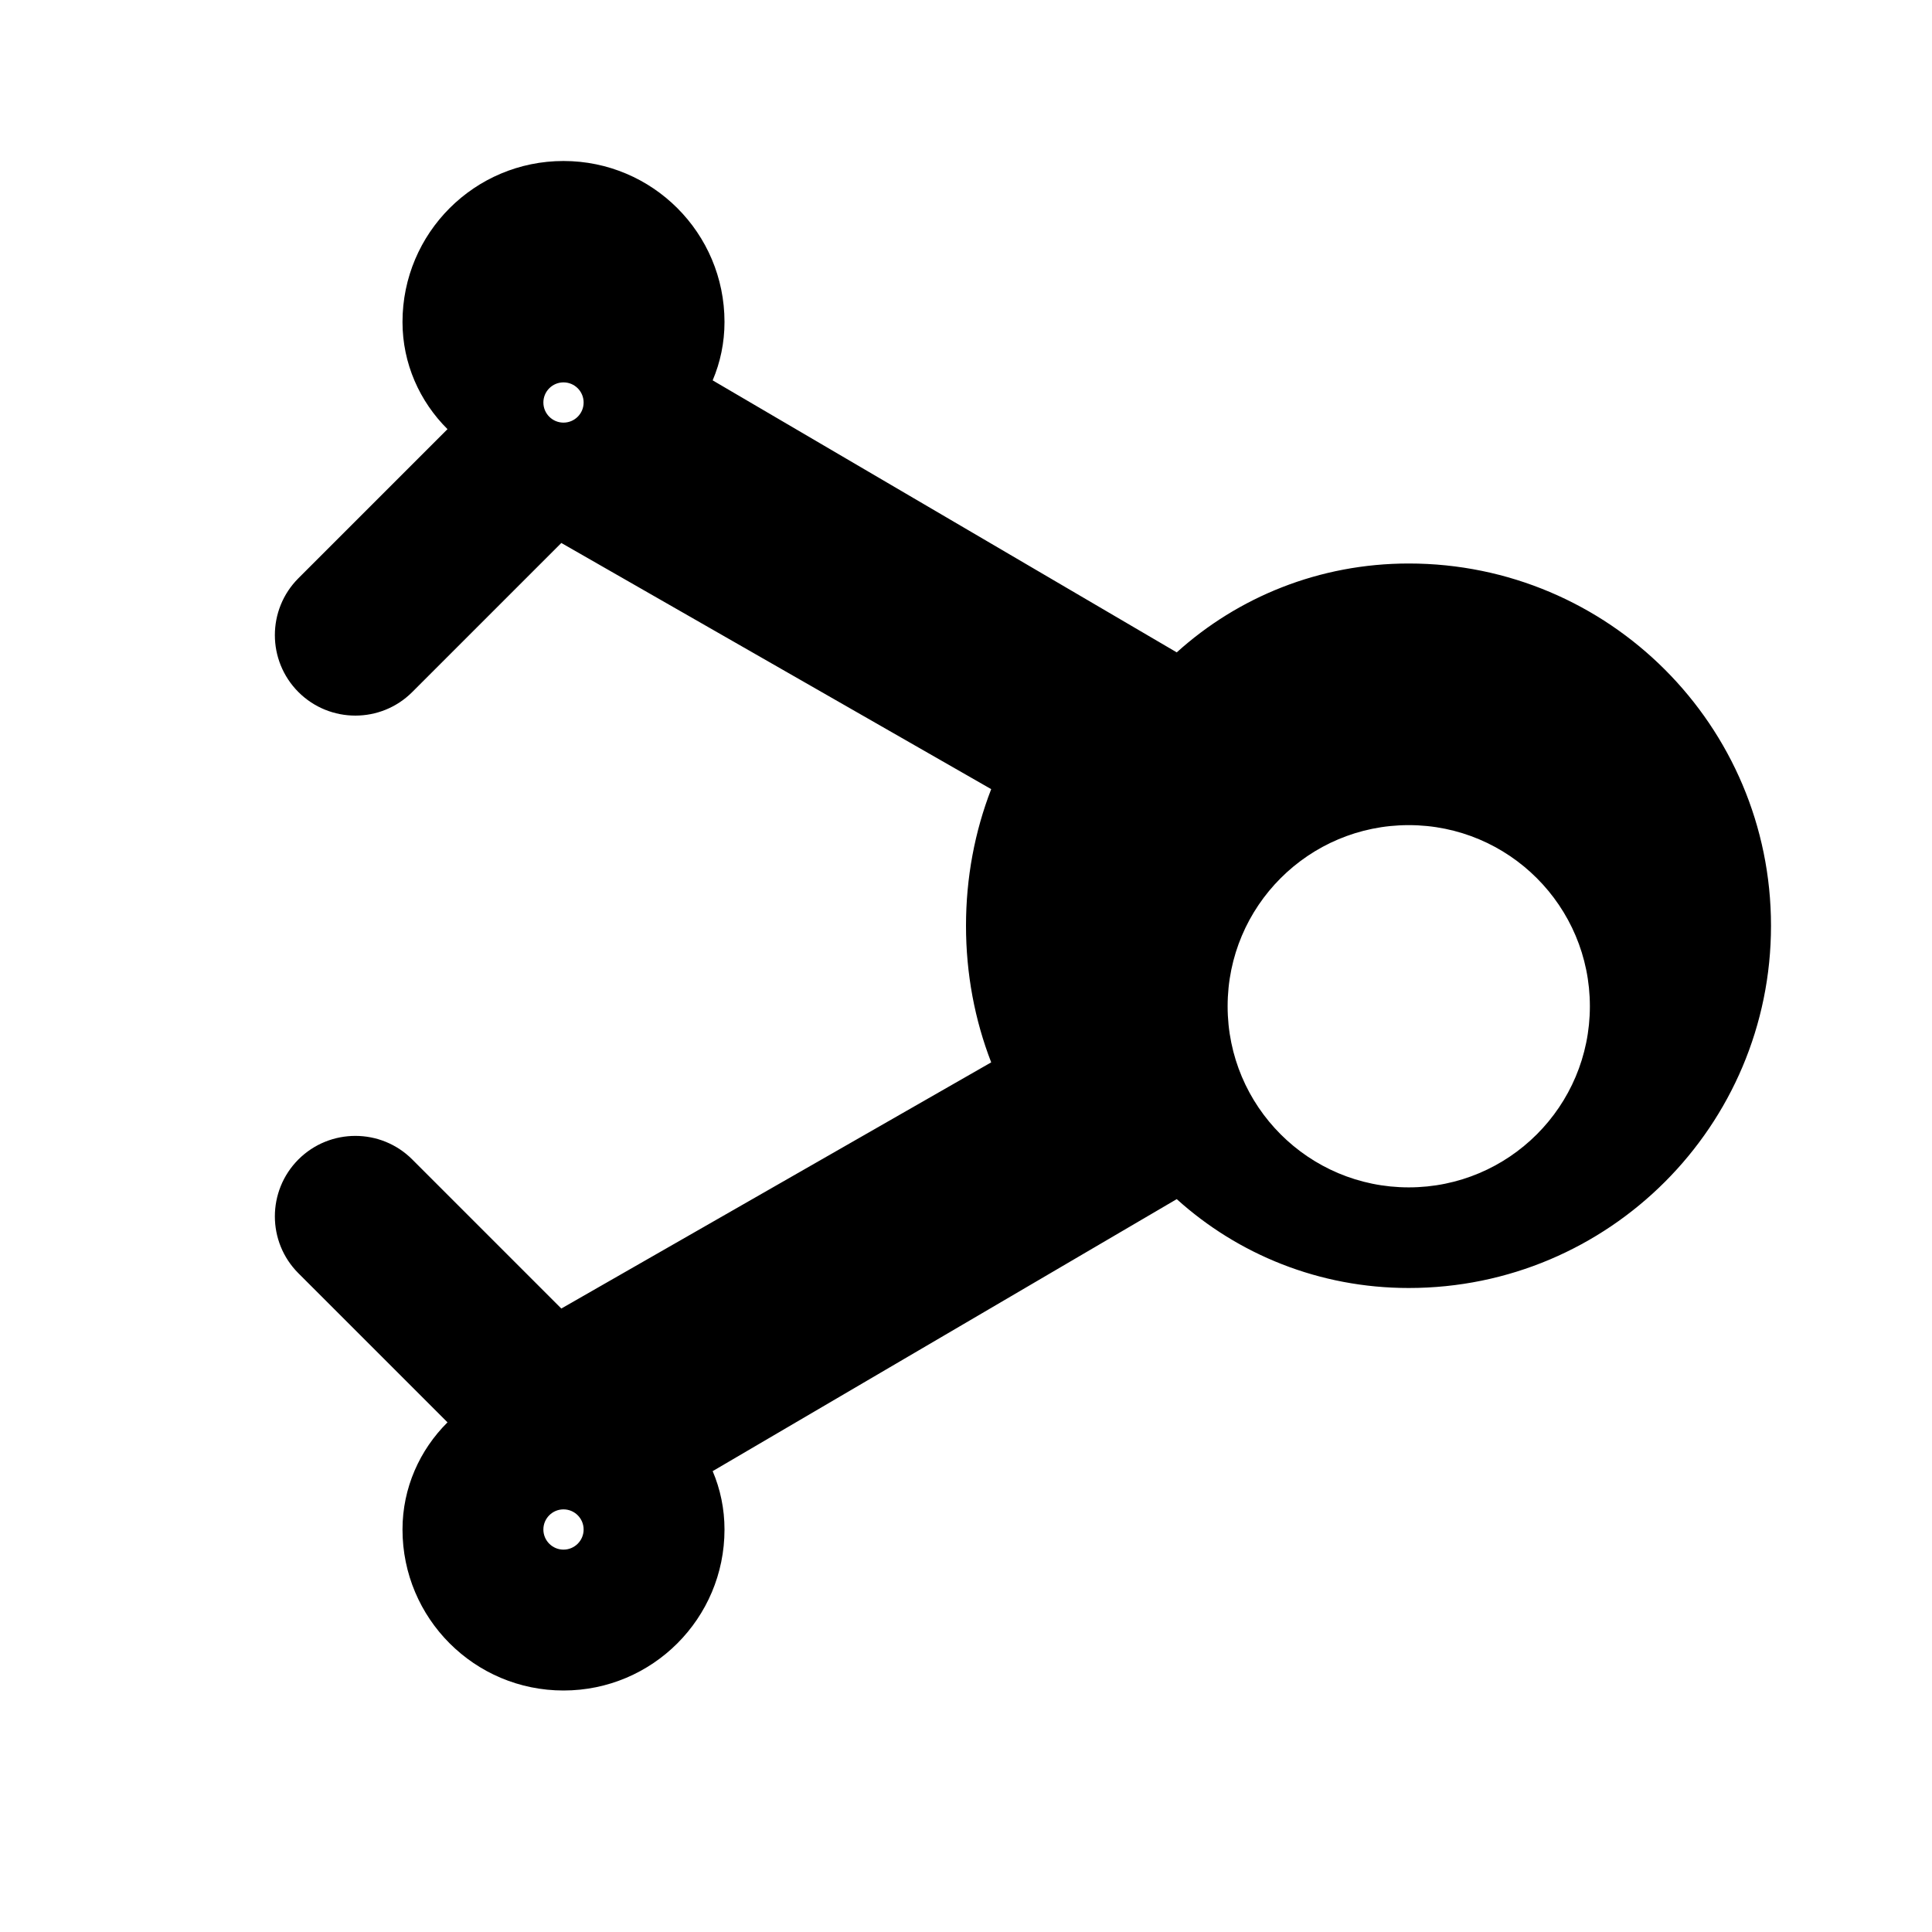<svg width="800" height="800" viewBox="0 0 24 24" fill="none" xmlns="http://www.w3.org/2000/svg">
  <path fill-rule="evenodd" clip-rule="evenodd" d="M5 4C5 2.895 5.895 2 7 2C8.105 2 9 2.895 9 4C9 4.257 8.948 4.501 8.853 4.725L14.618 8.104C15.377 7.418 16.388 7 17.5 7C19.985 7 22 9.015 22 11.5C22 13.985 19.985 16 17.5 16C16.388 16 15.377 15.582 14.618 14.896L8.853 18.275C8.948 18.498 9 18.744 9 19C9 20.105 8.105 21 7 21C5.895 21 5 20.105 5 19C5 18.483 5.214 18.012 5.559 17.669L3.707 15.817C3.317 15.427 3.317 14.794 3.707 14.403C4.098 14.013 4.731 14.013 5.121 14.403L6.973 16.255L12.313 13.197C12.109 12.671 12 12.097 12 11.5C12 10.903 12.109 10.329 12.313 9.803L6.973 6.745L5.121 8.597C4.731 8.987 4.098 8.987 3.707 8.597C3.317 8.206 3.317 7.573 3.707 7.183L5.559 5.331C5.214 4.988 5 4.517 5 4ZM7 4.75C6.862 4.75 6.75 4.862 6.75 5C6.75 5.138 6.862 5.25 7 5.25C7.138 5.25 7.25 5.138 7.25 5C7.25 4.862 7.138 4.75 7 4.75ZM17.5 14.75C18.743 14.75 19.75 13.743 19.75 12.5C19.75 11.257 18.743 10.25 17.5 10.25C16.257 10.25 15.25 11.257 15.25 12.5C15.25 13.743 16.257 14.75 17.5 14.75ZM7 18.75C6.862 18.75 6.75 18.862 6.75 19C6.75 19.138 6.862 19.25 7 19.25C7.138 19.25 7.25 19.138 7.25 19C7.25 18.862 7.138 18.75 7 18.75Z" fill="#000000"/>
</svg>
